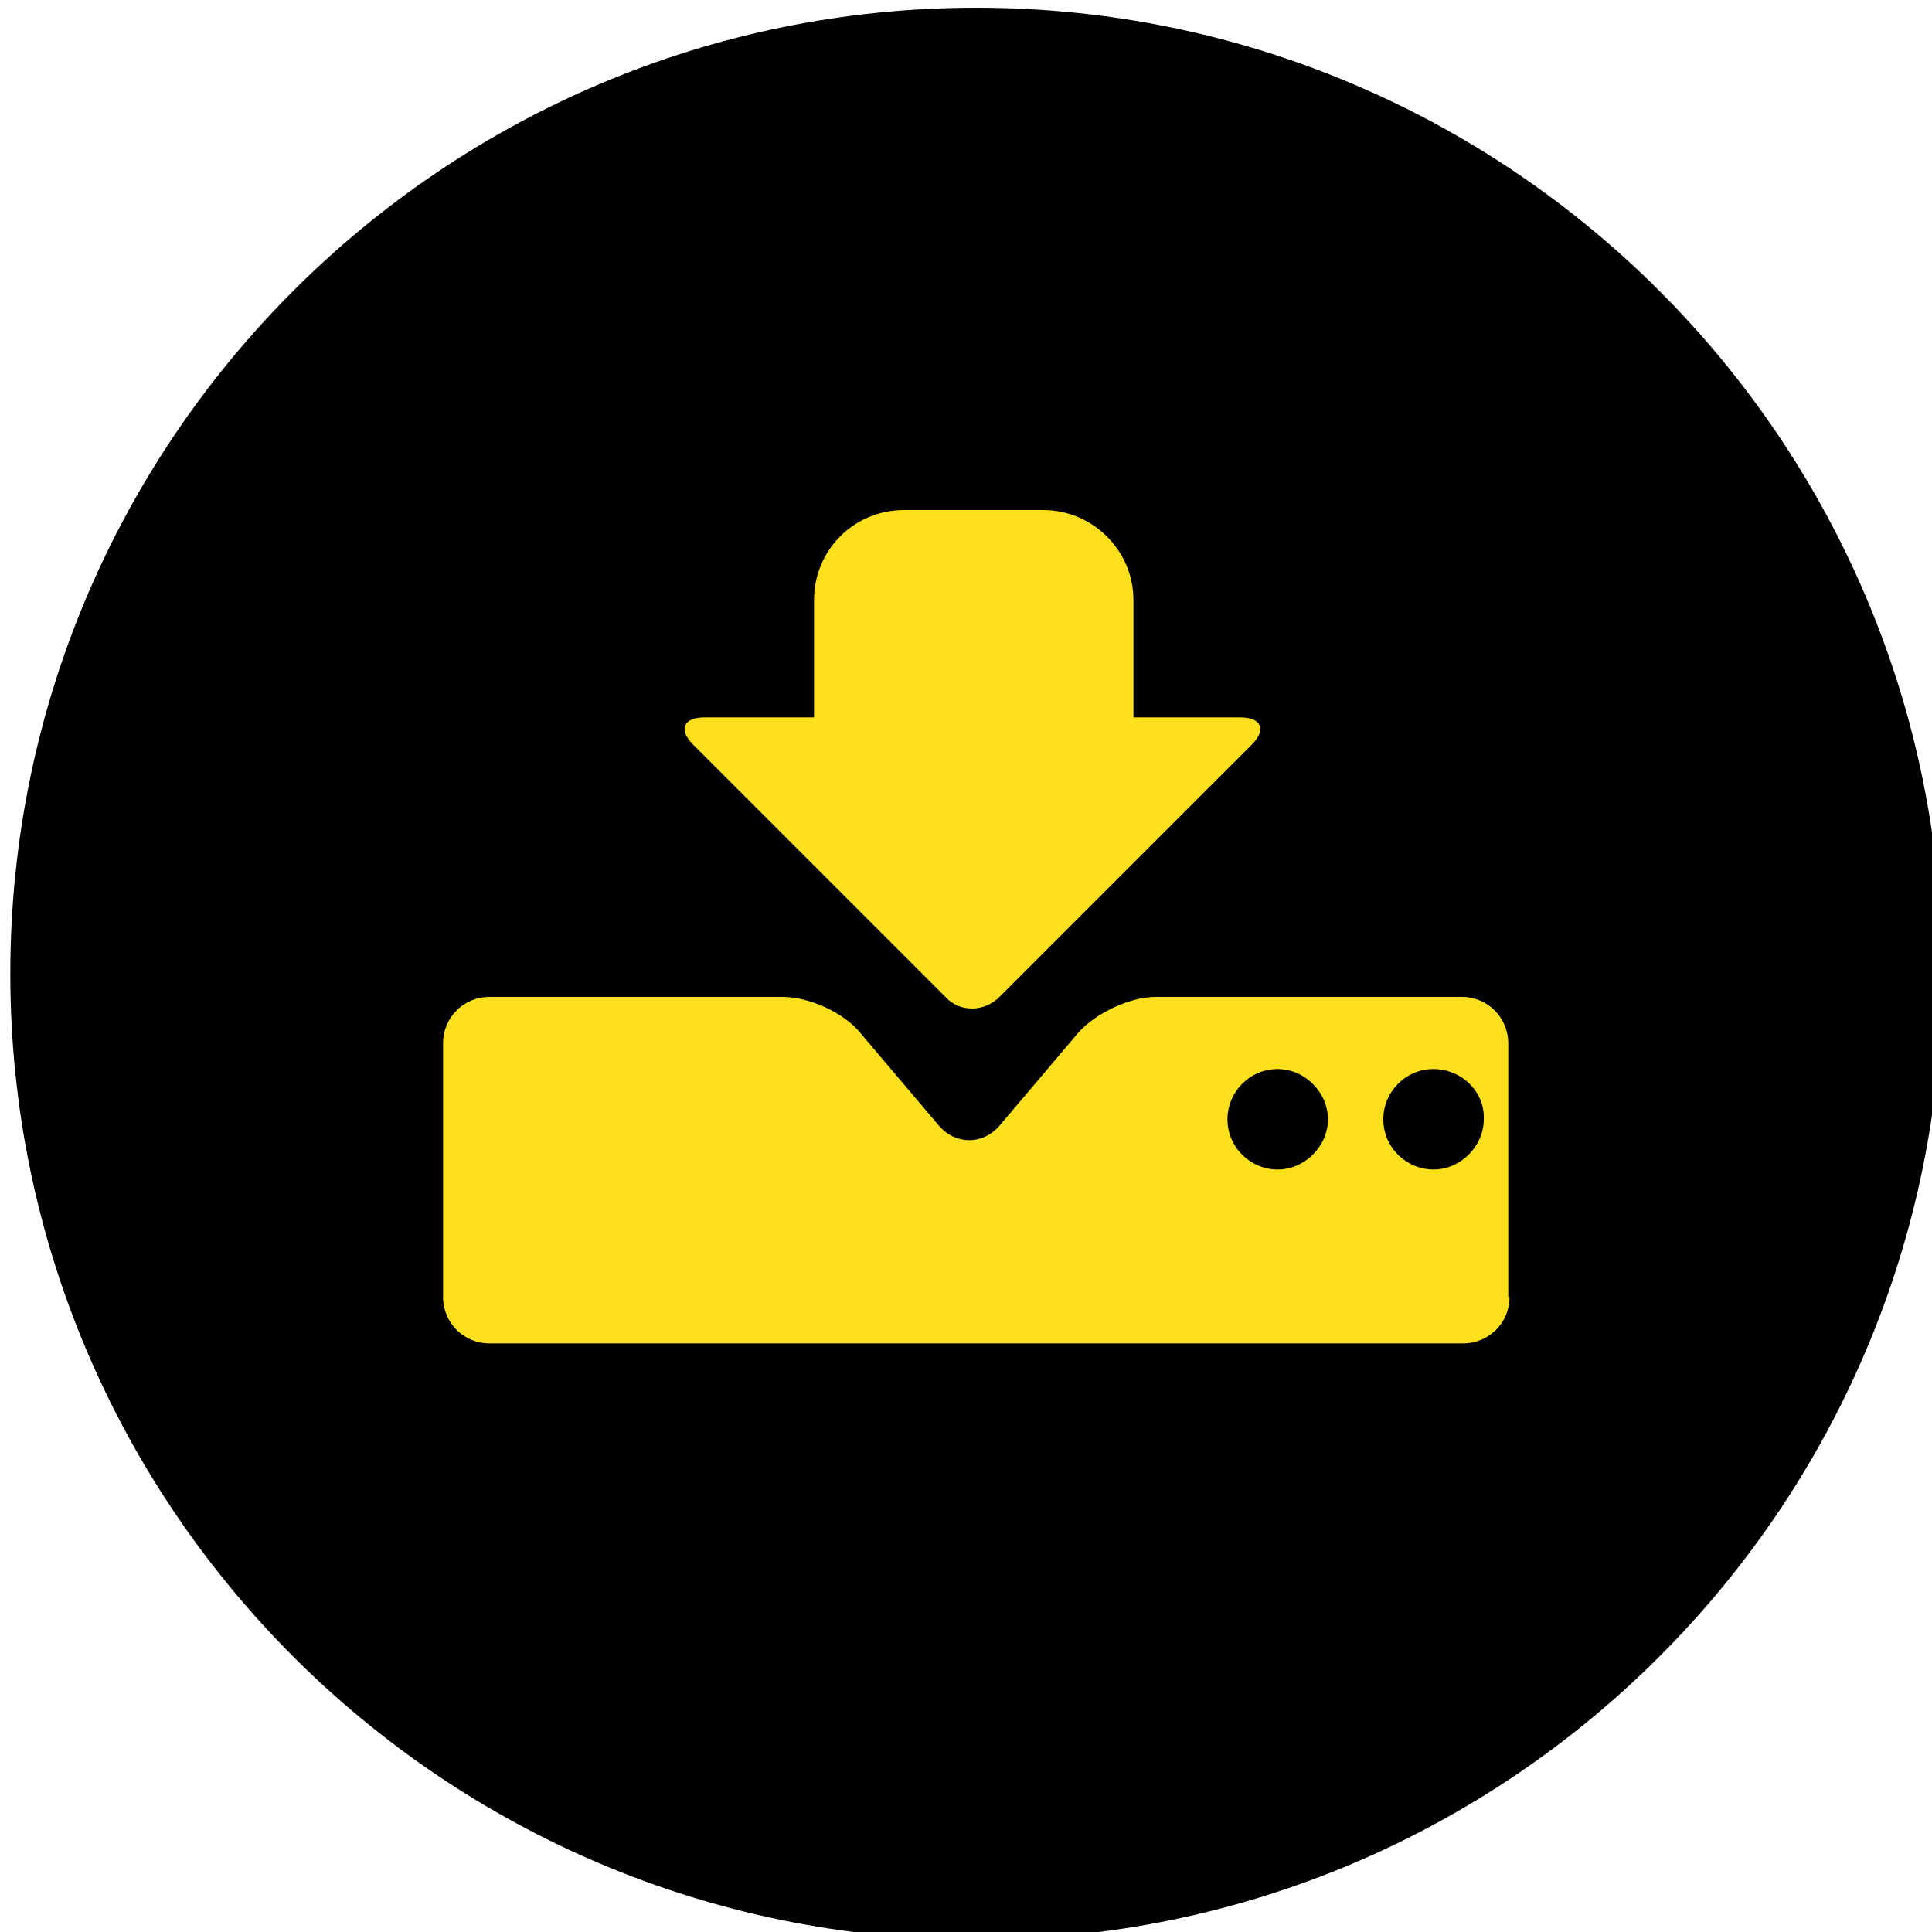 <?xml version="1.0" encoding="utf-8"?>
<!-- Generator: Adobe Illustrator 22.1.0, SVG Export Plug-In . SVG Version: 6.00 Build 0)  -->
<svg version="1.1" id="Calque_4" xmlns="http://www.w3.org/2000/svg" xmlns:xlink="http://www.w3.org/1999/xlink" x="0px" y="0px"
	 viewBox="0 0 150 150" style="enable-background:new 0 0 150 150;" xml:space="preserve">
<style type="text/css">
	.st0{fill:#FEE11C;stroke:#000000;stroke-miterlimit:10;}
</style>
<g id="Calque_2">
	<rect x="31.8" y="32" class="st0" width="86.2" height="76.3"/>
</g>
<g>
	<path d="M111.3,83c-2.2,0-3.9,1.8-3.9,3.9v0c0,2.2,1.8,3.9,3.9,3.9s3.9-1.8,3.9-3.9v0C115.3,84.8,113.5,83,111.3,83z"/>
	<path d="M99.2,83c-2.2,0-3.9,1.8-3.9,3.9v0c0,2.2,1.8,3.9,3.9,3.9s3.9-1.8,3.9-3.9v0C103.1,84.8,101.3,83,99.2,83z"/>
	<path d="M75.8,0.6c-41.4,0-75,33.6-75,75c0,41.4,33.6,75,75,75c41.4,0,75-33.6,75-75C150.8,34.2,117.2,0.6,75.8,0.6z M54.7,55.7
		h8.5v-9.1c0-3.9,3.1-7,7-7H81c3.8,0,7,3.1,7,7v9.1h8.3c1.7,0,2,1,0.9,2.1L77.6,77.4c-1.2,1.2-3.1,1.2-4.2,0L53.8,57.8
		C52.7,56.7,53,55.7,54.7,55.7z M117.2,100.7c0,2-1.6,3.6-3.6,3.6H38c-2,0-3.6-1.6-3.6-3.6V81c0-2,1.6-3.6,3.6-3.6h22.8
		c2,0,4.7,1.2,6,2.8l6.1,7.2c1.3,1.5,3.4,1.5,4.7,0l6.1-7.2c1.3-1.5,4-2.8,6-2.8h23.8c2,0,3.6,1.6,3.6,3.6V100.7z"/>
</g>
</svg>
